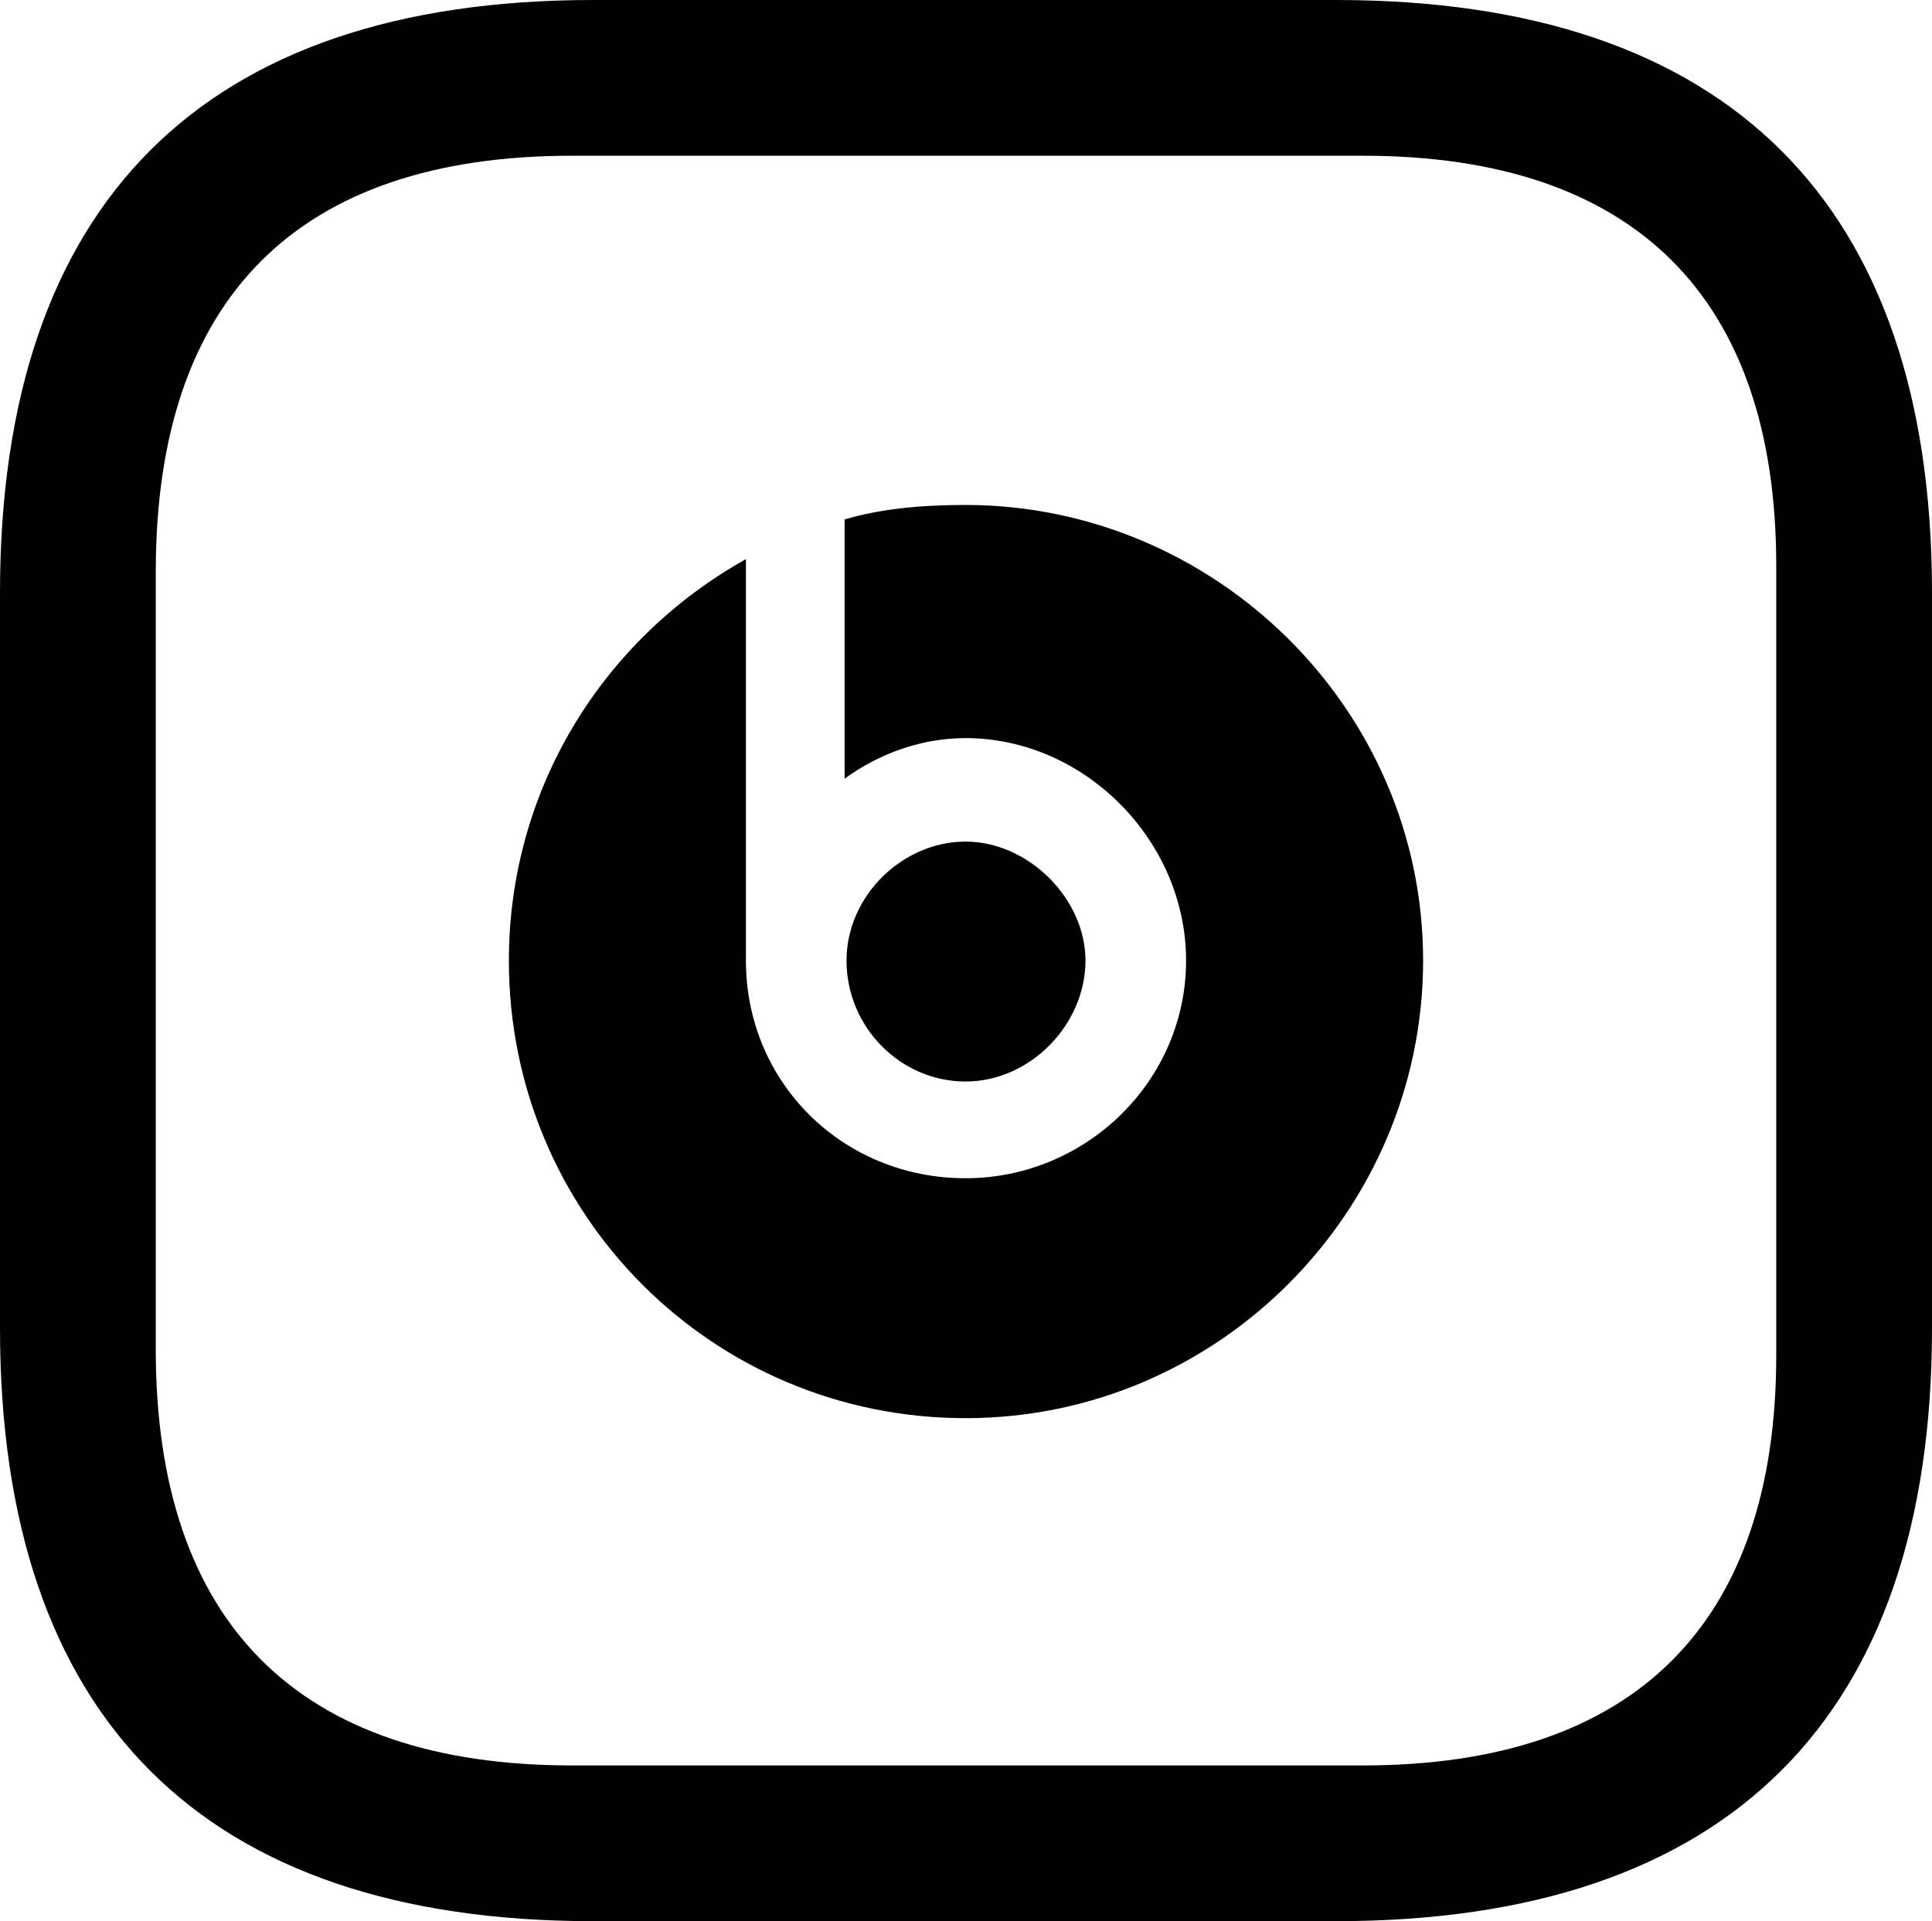 <?xml version="1.0" encoding="UTF-8" standalone="no"?>
<svg xmlns="http://www.w3.org/2000/svg"
     width="975.098" height="969.727"
     viewBox="0 0 975.098 969.727"
     fill="currentColor">
  <path d="M299.318 969.722H674.318C872.068 969.722 975.098 867.192 975.098 670.412V299.312C975.098 102.542 872.068 0.002 674.318 0.002H299.318C102.538 0.002 -0.002 102.542 -0.002 299.312V670.412C-0.002 867.192 102.538 969.722 299.318 969.722ZM288.578 891.112C150.388 891.112 78.618 818.852 78.618 681.152V288.572C78.618 150.392 150.388 78.612 288.578 78.612H687.988C824.708 78.612 896.488 149.902 896.488 285.642V684.082C896.488 819.822 824.708 891.112 687.988 891.112ZM487.308 715.822C615.238 715.822 718.258 610.842 718.258 484.862C718.258 357.422 612.788 254.882 487.308 254.882C464.848 254.882 444.338 256.832 426.268 262.202V393.062C444.338 379.882 465.818 372.562 487.308 372.562C547.368 372.562 598.628 424.312 598.628 484.862C598.628 545.412 548.338 594.722 487.308 594.722C425.288 594.722 376.468 546.382 376.468 484.862V282.222C303.218 323.242 256.838 399.412 256.838 484.862C256.838 613.282 359.868 715.822 487.308 715.822ZM487.308 545.902C520.018 545.902 547.848 517.092 547.848 484.862C547.848 453.612 519.038 424.802 487.308 424.802C455.568 424.802 427.248 452.152 427.248 484.862C427.248 518.552 454.588 545.902 487.308 545.902Z"/>
</svg>